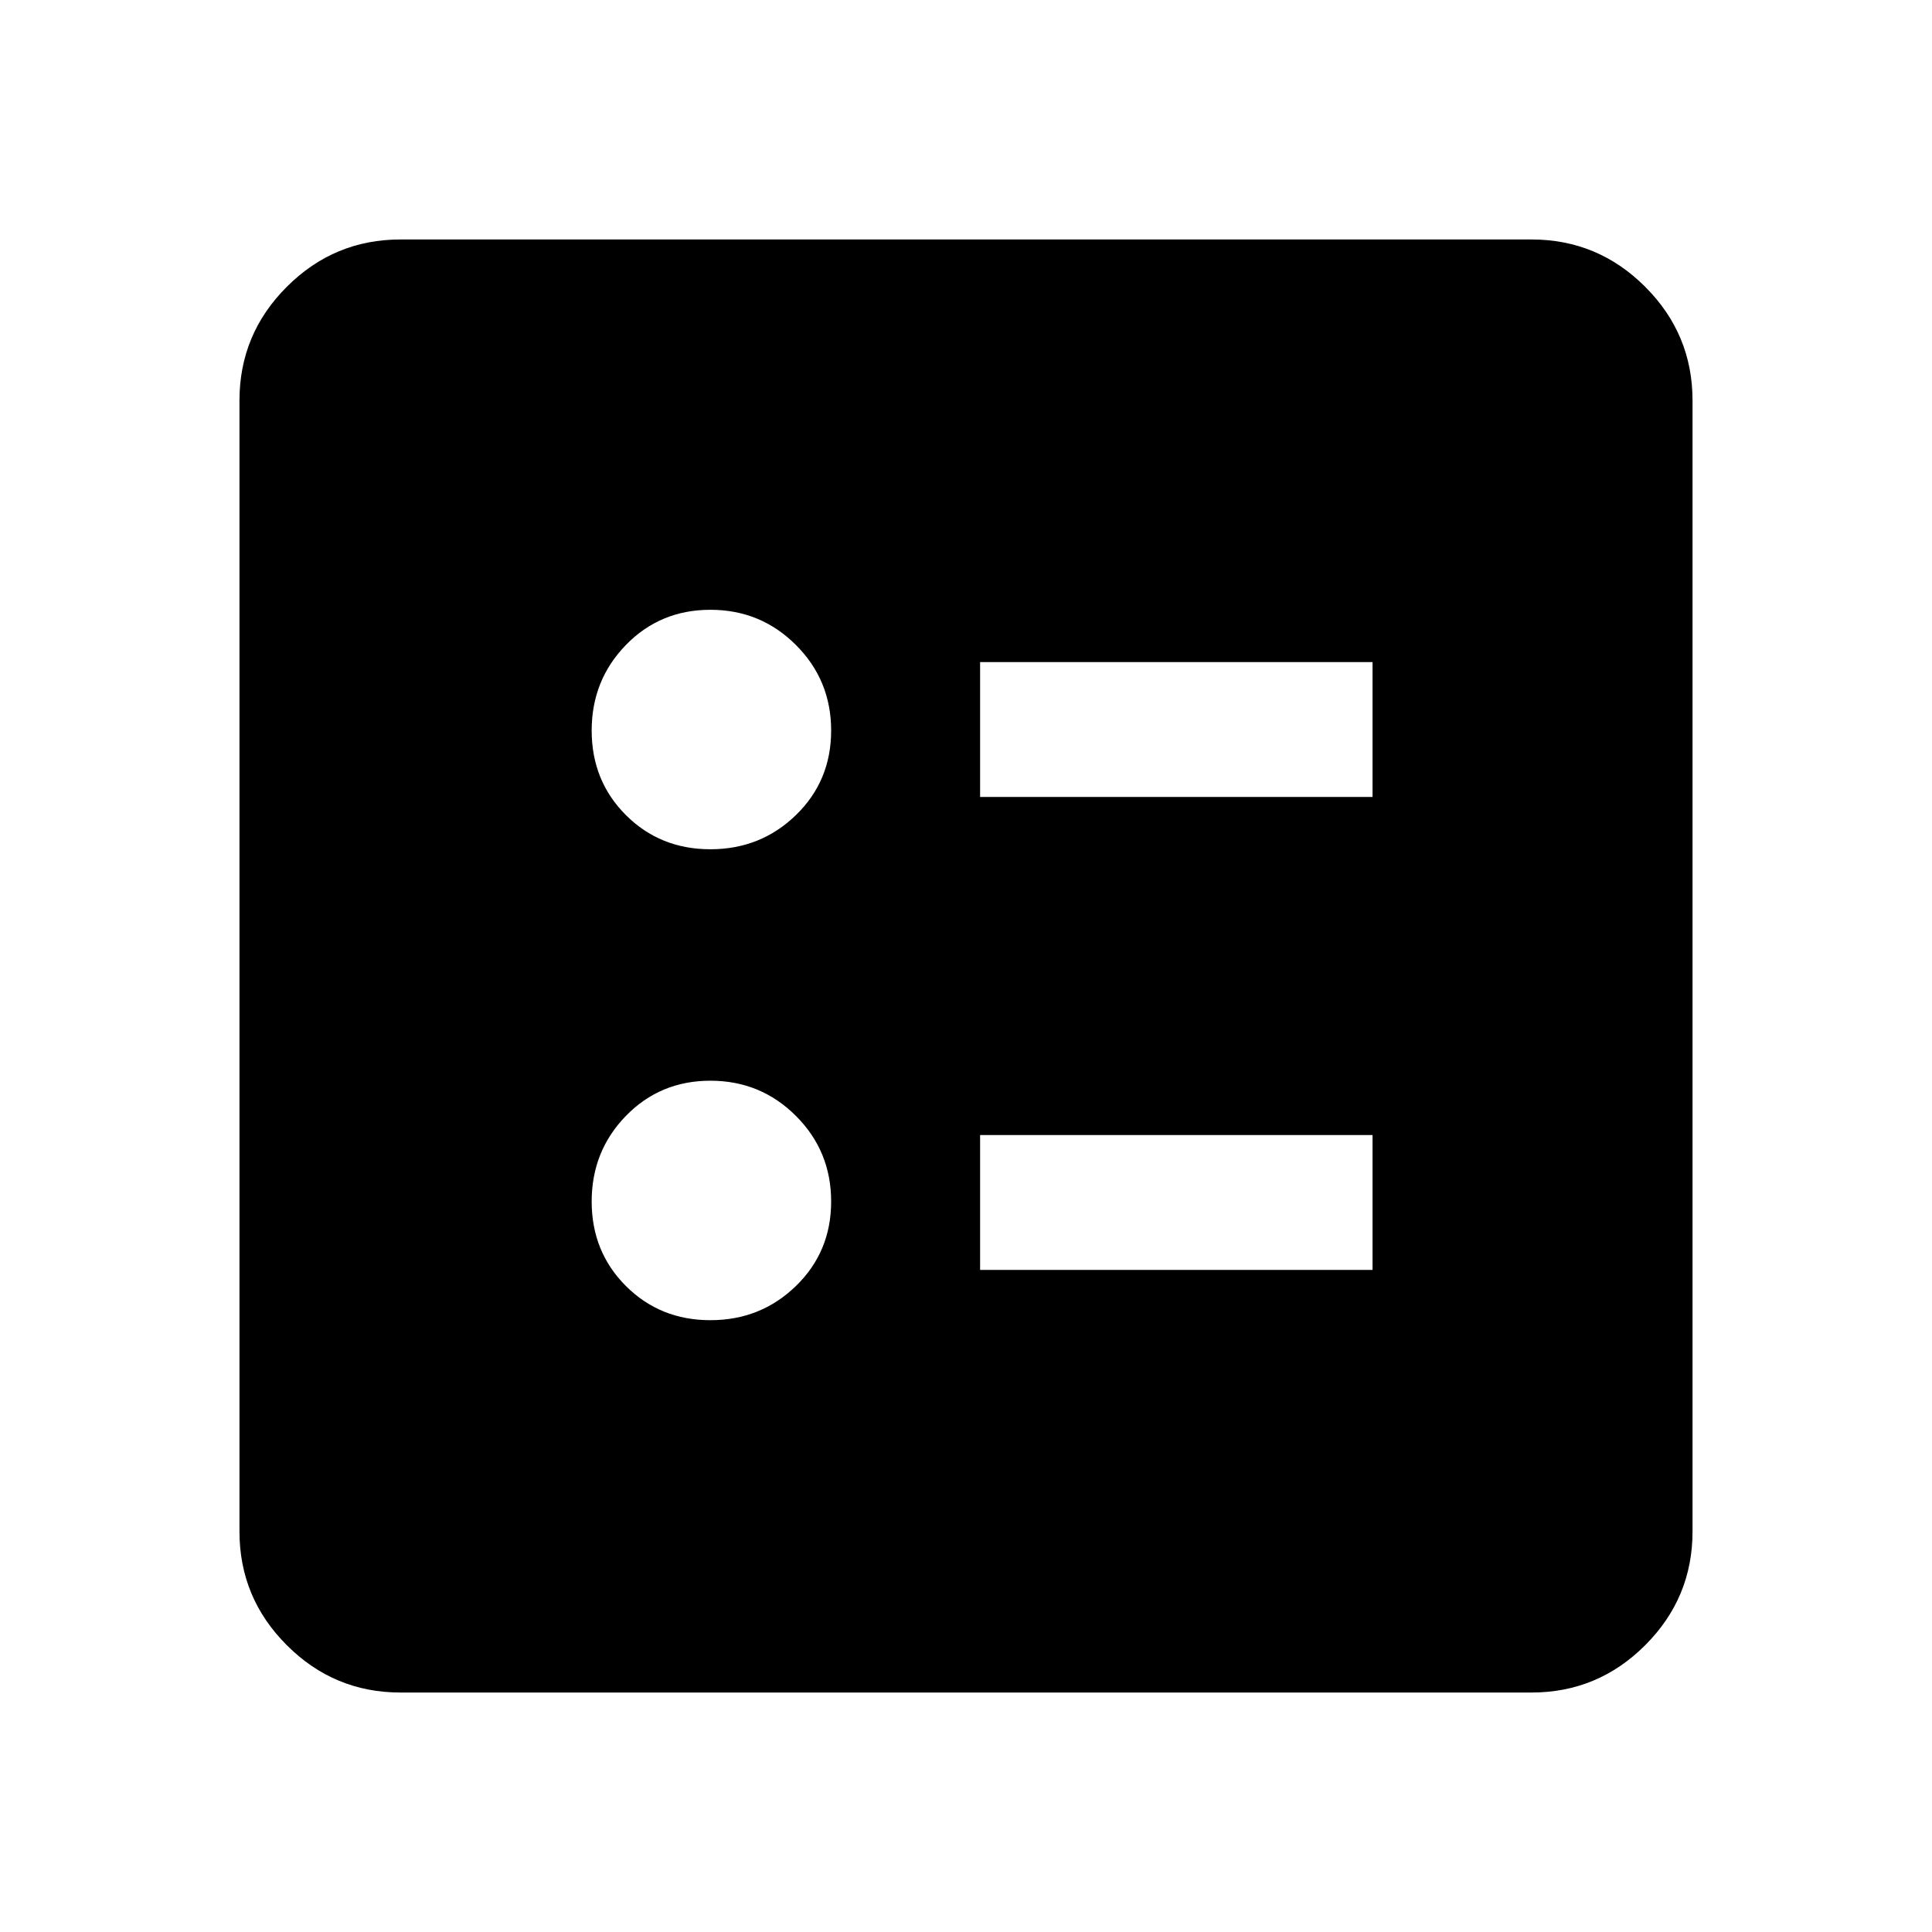 <svg xmlns="http://www.w3.org/2000/svg" height="40" width="40"><path d="M20.292 16.5H28.417V13.708H20.292ZM20.292 26.292H28.417V23.5H20.292ZM14.708 17.583Q15.75 17.583 16.479 16.875Q17.208 16.167 17.208 15.125Q17.208 14.083 16.479 13.354Q15.75 12.625 14.708 12.625Q13.667 12.625 12.958 13.354Q12.25 14.083 12.25 15.125Q12.25 16.167 12.958 16.875Q13.667 17.583 14.708 17.583ZM14.708 27.333Q15.75 27.333 16.479 26.625Q17.208 25.917 17.208 24.875Q17.208 23.833 16.479 23.104Q15.75 22.375 14.708 22.375Q13.667 22.375 12.958 23.104Q12.25 23.833 12.25 24.875Q12.25 25.917 12.958 26.625Q13.667 27.333 14.708 27.333ZM8.292 35.042Q6.917 35.042 5.938 34.062Q4.958 33.083 4.958 31.708V8.292Q4.958 6.917 5.938 5.938Q6.917 4.958 8.292 4.958H31.708Q33.083 4.958 34.062 5.938Q35.042 6.917 35.042 8.292V31.708Q35.042 33.083 34.062 34.062Q33.083 35.042 31.708 35.042Z"/></svg>